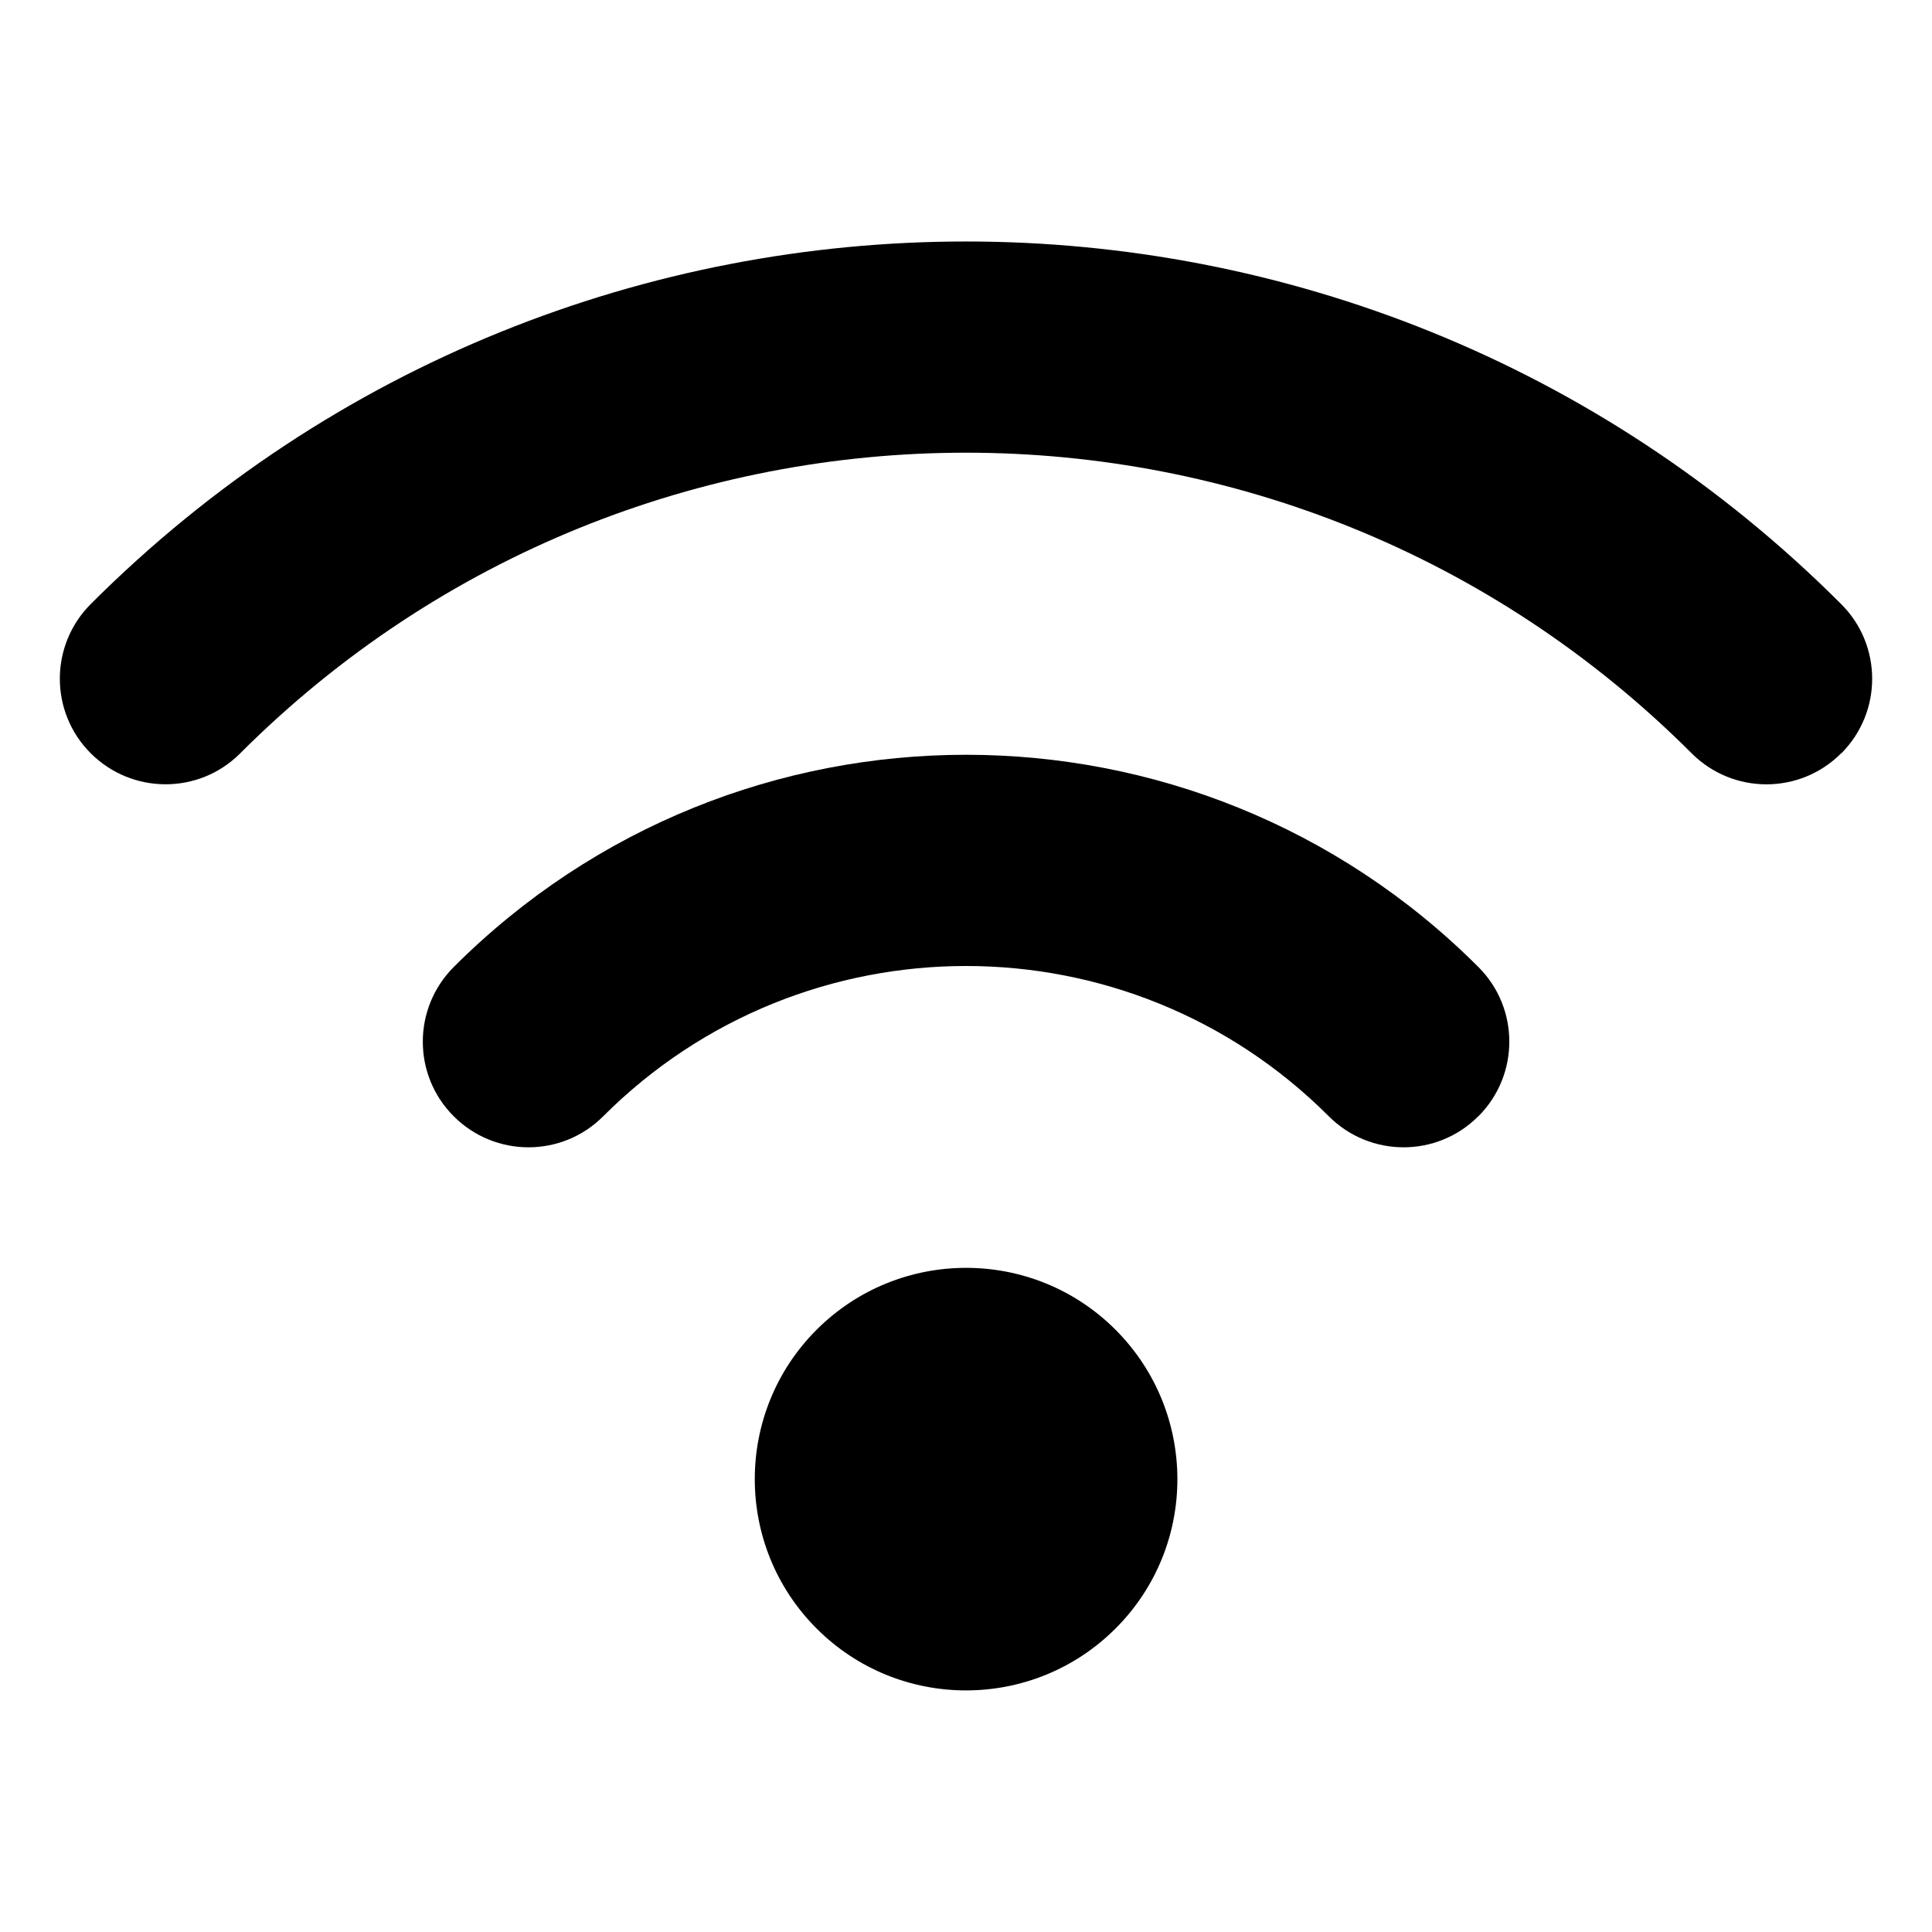 <svg xmlns="http://www.w3.org/2000/svg" viewBox="0 0 16 16"><path d="m6.763,11.012c-.683.683-.683,1.792,0,2.475s1.791.683,2.475,0,.683-1.791,0-2.475c-.683-.683-1.791-.683-2.475,0Z"/><path d="m12.243,9.245c.342-.342.342-.896,0-1.237-2.343-2.343-6.142-2.343-8.485,0-.342.342-.342.896,0,1.237.342.342.896.342,1.237,0,1.66-1.66,4.351-1.66,6.01,0,.342.342.896.342,1.237,0Z"/><path d="m15.248,6.24c.342-.342.342-.896,0-1.237C11.245.999,4.755.999.752,5.002c-.342.342-.342.896,0,1.237s.896.342,1.237,0c3.32-3.32,8.701-3.32,12.021,0,.342.342.896.342,1.237,0Z"/></svg>